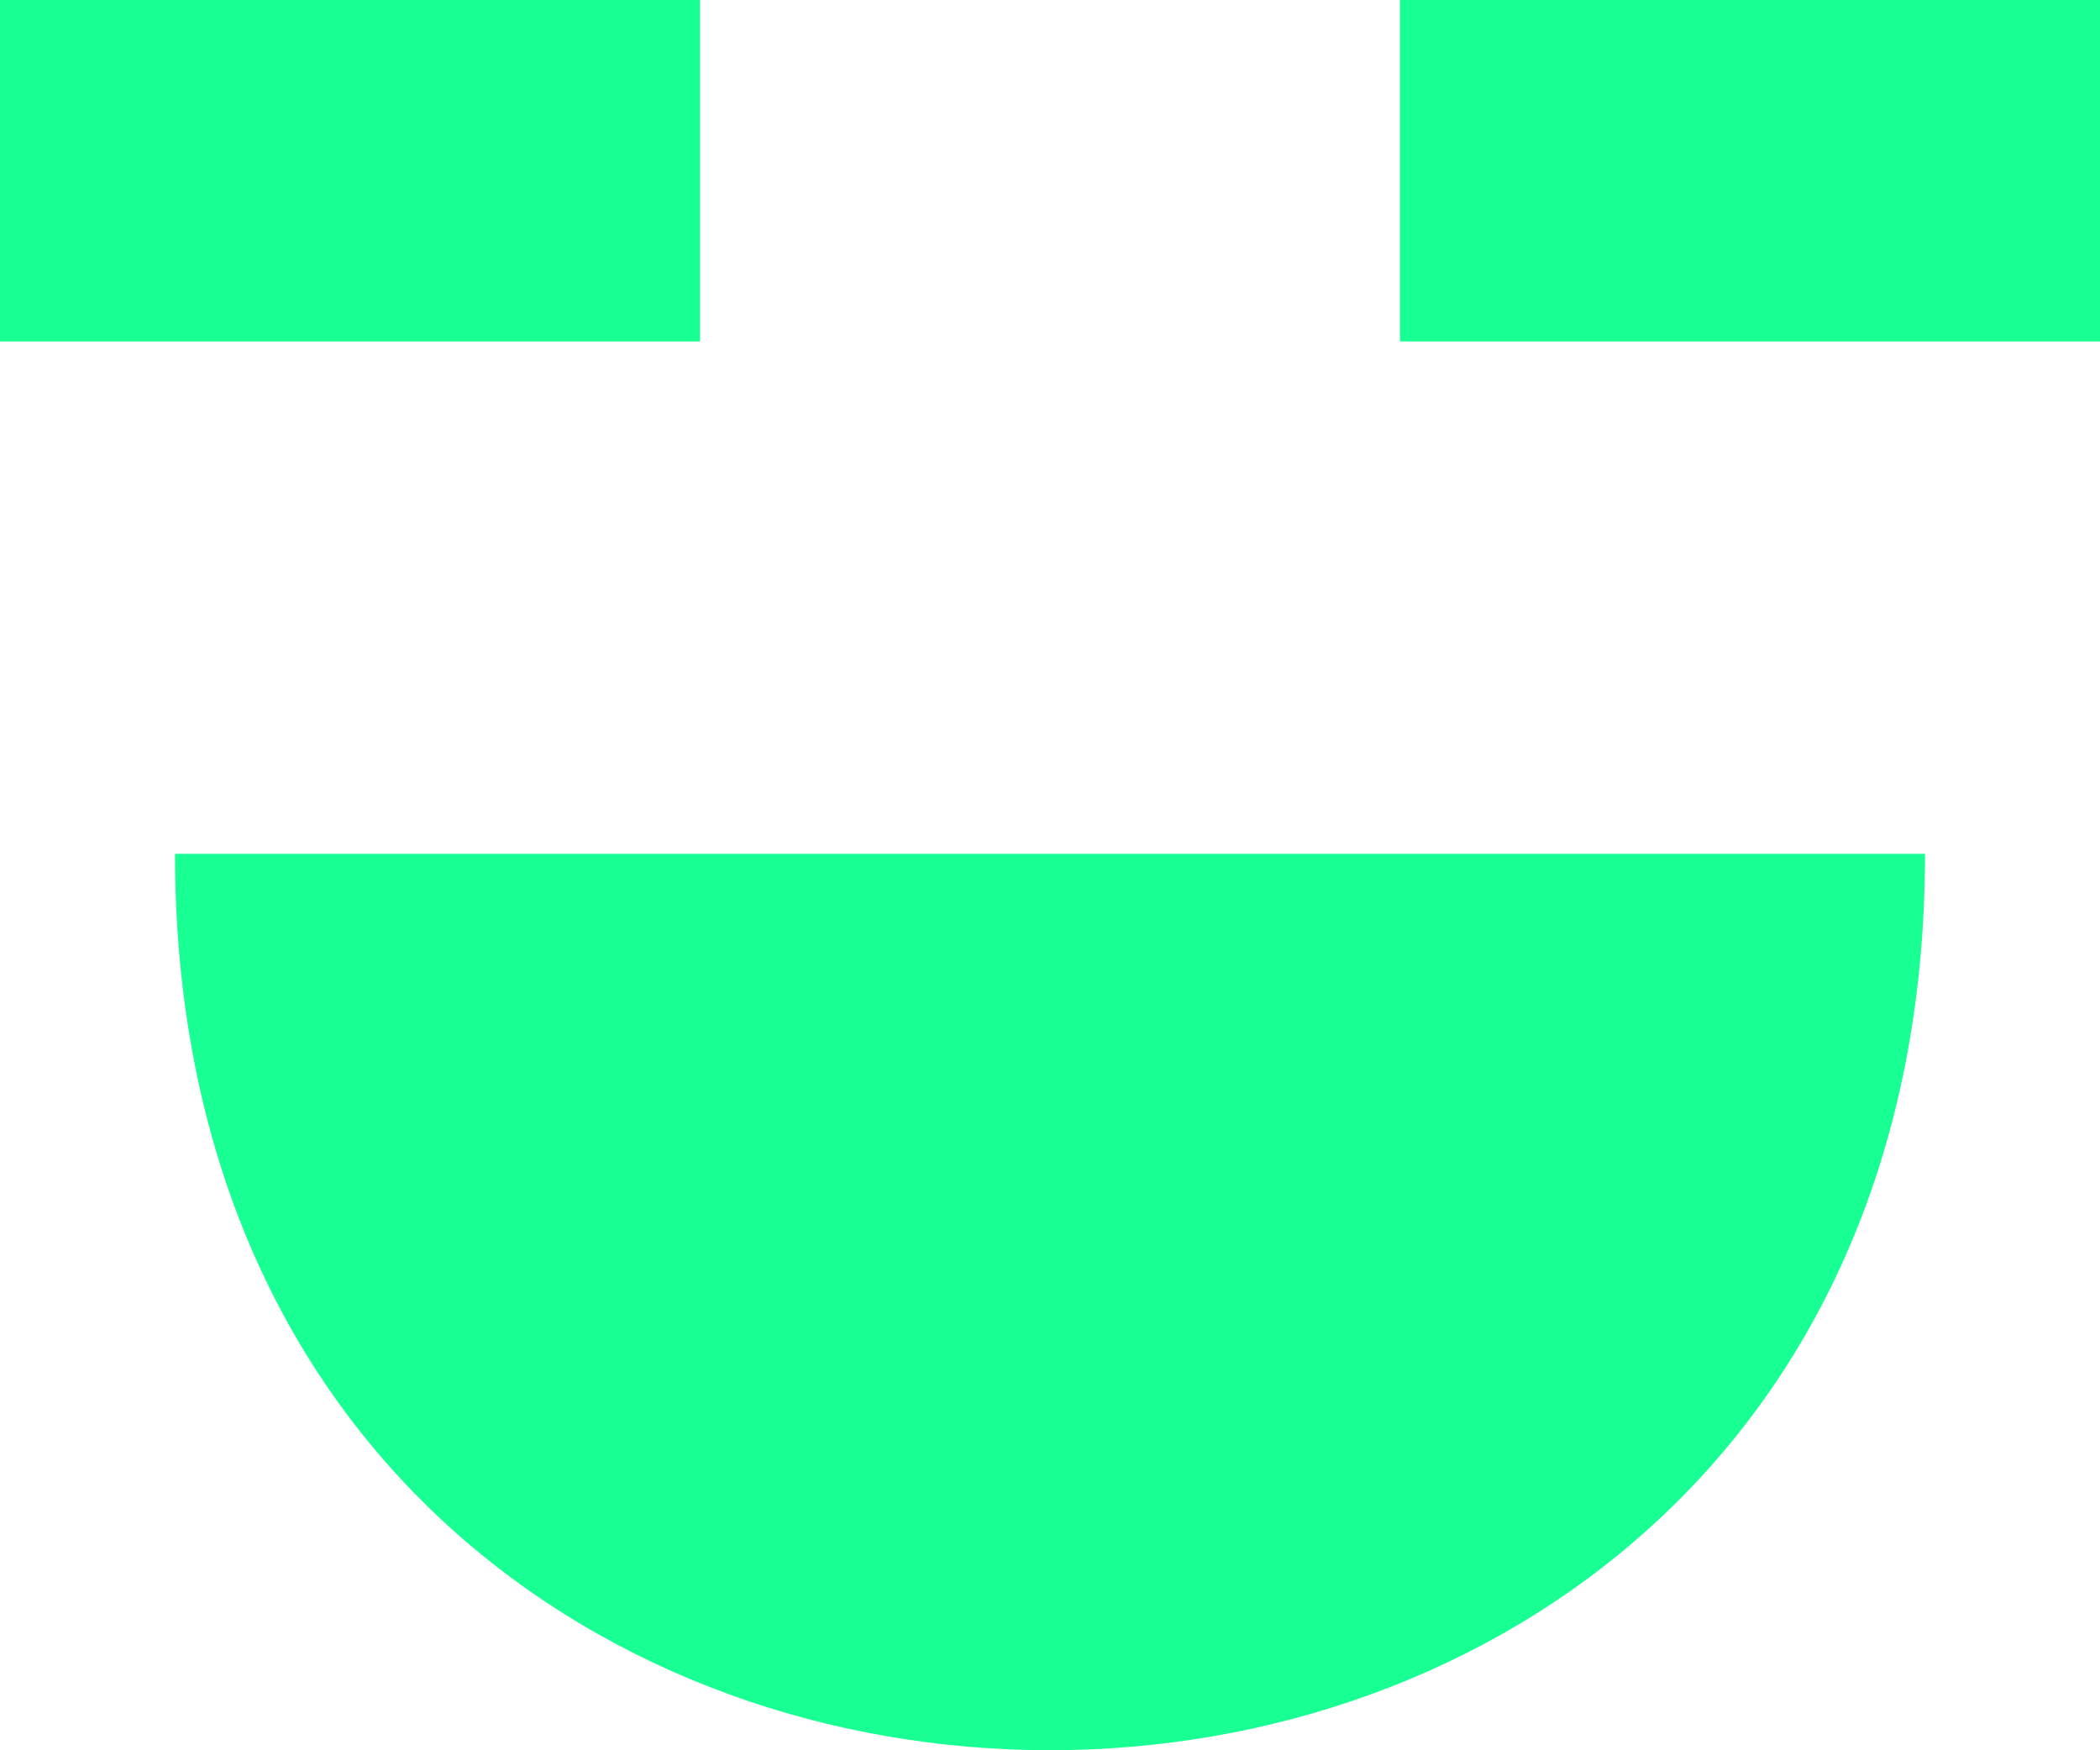 <?xml version="1.0" encoding="UTF-8" standalone="no"?>
<svg width="12px" height="10px" viewBox="0 0 12 10" version="1.1" xmlns="http://www.w3.org/2000/svg" xmlns:xlink="http://www.w3.org/1999/xlink">
    <!-- Generator: Sketch 3.8.1 (29687) - http://www.bohemiancoding.com/sketch -->
    <title>emoji_happy_simple [#460]</title>
    <desc>Created with Sketch.</desc>
    <defs></defs>
    <g id="Page-1" stroke="none" stroke-width="1" fill="none" fill-rule="evenodd">
        <g id="Dribbble-Dark-Preview" transform="translate(-384, -6125)" fill="#18FF94">
            <g id="icons" transform="translate(56, 160)">
                <path d="M336,5966.951 L340,5966.951 L340,5965 L336,5965 L336,5966.951 Z M328,5966.951 L332,5966.951 L332,5965 L328,5965 L328,5966.951 Z M329,5969.878 L339,5969.878 C339,5976.707 329,5976.707 329,5969.878 L329,5969.878 Z" id="emoji_happy_simple-[#460]"></path>
            </g>
        </g>
    </g>
</svg>